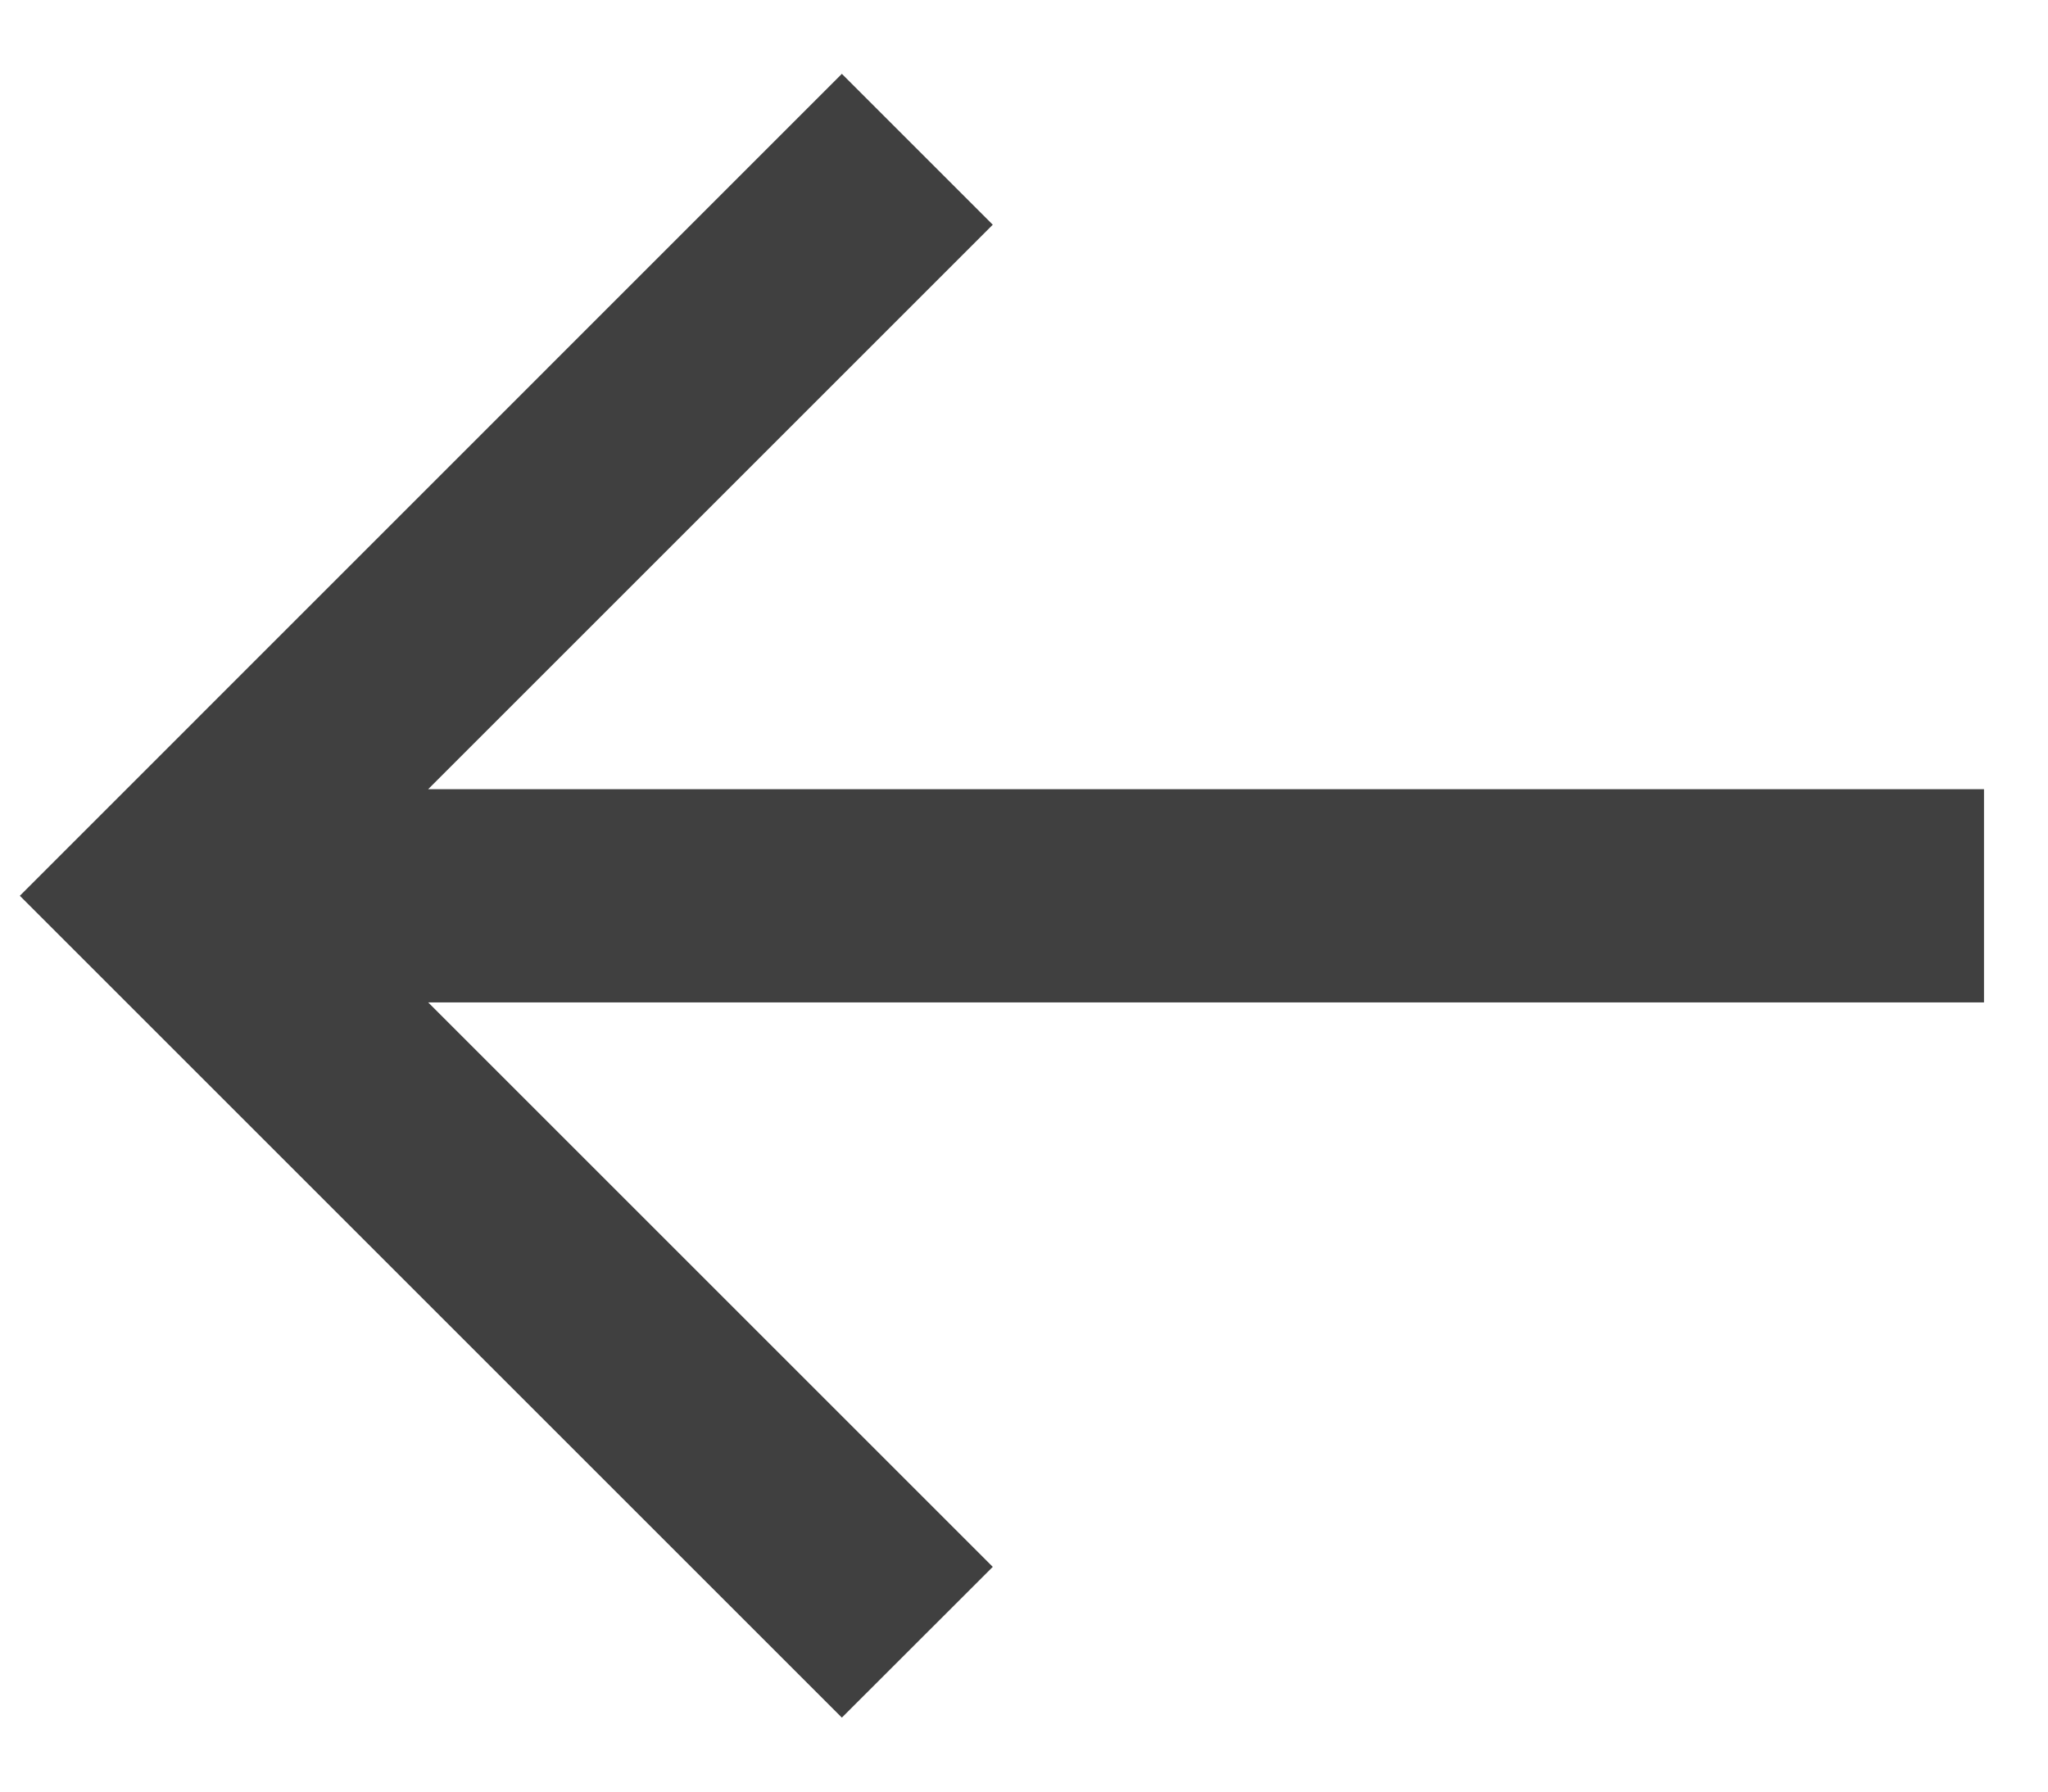<svg width="16" height="14" viewBox="0 0 16 14" fill="none" xmlns="http://www.w3.org/2000/svg">
<path d="M15.5 6.167H3.345L7.756 1.756L6.577 0.577L0.155 7L6.577 13.422L7.756 12.244L3.345 7.833H15.5V6.167Z" fill="#404040"/>
</svg>
